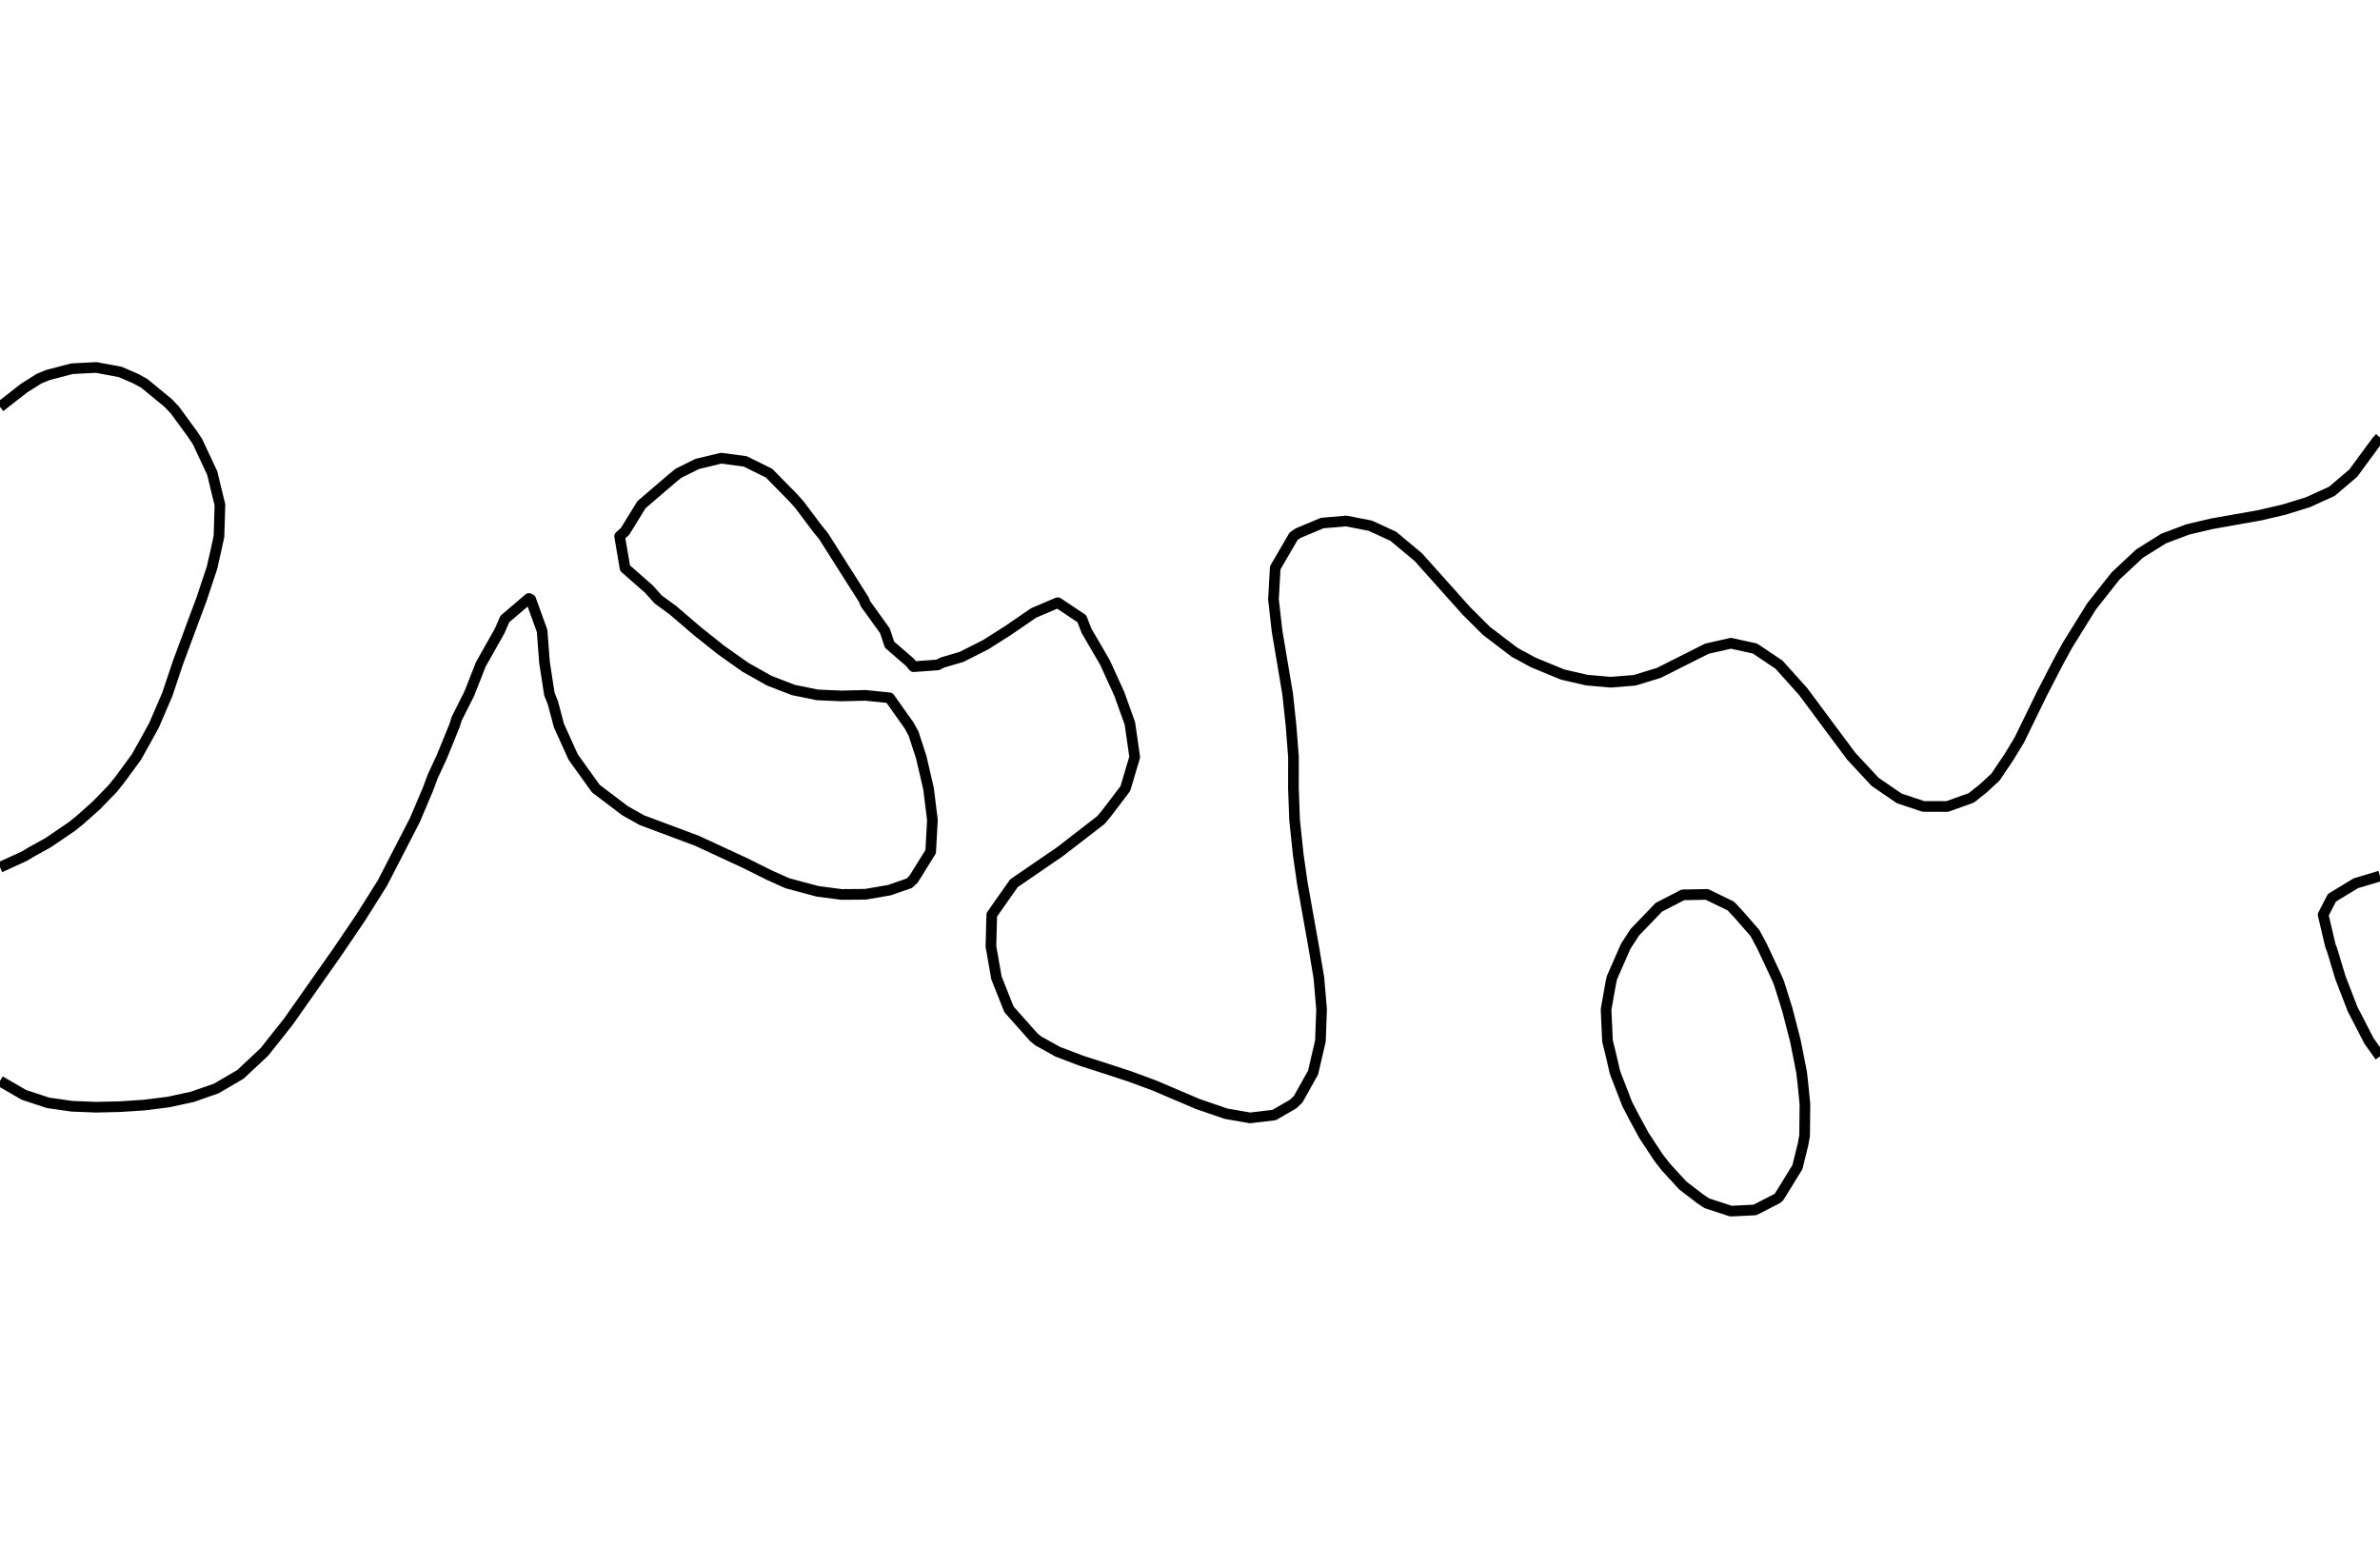<?xml version="1.0" encoding="utf-8" standalone="no"?>
<!DOCTYPE svg PUBLIC "-//W3C//DTD SVG 1.1//EN"
  "http://www.w3.org/Graphics/SVG/1.1/DTD/svg11.dtd">
<svg xmlns:xlink="http://www.w3.org/1999/xlink" width="334.8pt" height="217.44pt" viewBox="0 0 334.8 217.44" xmlns="http://www.w3.org/2000/svg" version="1.1">
 <defs>
  <style type="text/css">*{stroke-linejoin: round; stroke-linecap: butt}</style>
 </defs>
 <g id="figure_1">
  <g id="patch_1">
   <path d="M 0 217.44 
L 334.8 217.44 
L 334.8 0 
L 0 0 
L 0 217.44 
z
" style="fill: none"/>
  </g>
  <g id="axes_1">
   <g id="PathCollection_1"/>
   <g id="PathCollection_2">
    <path d="M 334.8 148.606 
L 333.254 146.439 
L 331.418 142.872 
L 330.96 142.002 
L 329.243 137.564 
L 328.036 133.561 
L 327.847 133.127 
L 326.802 128.689 
L 328.036 126.296 
L 331.399 124.251 
L 331.418 124.248 
L 334.8 123.232 
" clip-path="url(#pc0f2fc206f)" style="fill: none; stroke: #000000; stroke-width: 1.5"/>
    <path d="M 0 122.008 
L 3.382 120.464 
L 4.471 119.814 
L 6.764 118.546 
L 10.145 116.247 
L 11.215 115.376 
L 13.527 113.325 
L 15.846 110.939 
L 16.909 109.61 
L 19.187 106.501 
L 20.291 104.529 
L 21.653 102.064 
L 23.561 97.626 
L 23.673 97.277 
L 25.042 93.189 
L 26.692 88.751 
L 27.055 87.766 
L 28.344 84.313 
L 29.822 79.876 
L 30.436 77.167 
L 30.806 75.438 
L 30.938 71.001 
L 30.436 68.975 
L 29.86 66.563 
L 27.783 62.126 
L 27.055 61.036 
L 24.606 57.688 
L 23.673 56.703 
L 20.291 53.926 
L 19.058 53.251 
L 16.909 52.324 
L 13.527 51.693 
L 10.145 51.867 
L 6.764 52.749 
L 5.518 53.251 
L 3.382 54.597 
L 0 57.242 
" clip-path="url(#pc0f2fc206f)" style="fill: none; stroke: #000000; stroke-width: 1.5"/>
    <path d="M 334.8 61.549 
L 334.297 62.126 
L 331.033 66.563 
L 328.036 69.113 
L 324.655 70.654 
L 321.273 71.698 
L 317.891 72.487 
L 311.127 73.685 
L 307.745 74.484 
L 304.364 75.759 
L 300.982 77.871 
L 297.6 81.029 
L 294.218 85.315 
L 290.836 90.765 
L 289.51 93.189 
L 287.217 97.626 
L 284.073 104.077 
L 282.603 106.501 
L 280.691 109.339 
L 278.948 110.939 
L 277.309 112.241 
L 273.927 113.455 
L 270.545 113.444 
L 267.164 112.311 
L 263.782 109.995 
L 260.4 106.358 
L 253.636 97.264 
L 250.255 93.502 
L 246.873 91.231 
L 243.491 90.491 
L 240.109 91.256 
L 233.345 94.664 
L 229.964 95.698 
L 226.582 95.972 
L 223.2 95.675 
L 219.818 94.891 
L 215.685 93.189 
L 213.055 91.76 
L 209.104 88.751 
L 206.291 85.949 
L 199.527 78.389 
L 195.992 75.438 
L 192.764 73.955 
L 189.382 73.291 
L 186 73.581 
L 182.618 74.998 
L 181.971 75.438 
L 179.39 79.876 
L 179.142 84.313 
L 179.644 88.751 
L 181.137 97.626 
L 181.613 102.064 
L 181.957 106.501 
L 181.95 110.939 
L 182.117 115.376 
L 182.618 120.155 
L 183.202 124.251 
L 184.787 133.127 
L 185.531 137.564 
L 185.911 142.002 
L 185.746 146.439 
L 184.717 150.877 
L 182.618 154.635 
L 181.909 155.314 
L 179.236 156.859 
L 175.855 157.262 
L 172.473 156.673 
L 168.513 155.314 
L 162.327 152.68 
L 158.945 151.434 
L 155.564 150.323 
L 152.182 149.244 
L 148.8 147.956 
L 146.067 146.439 
L 145.418 145.908 
L 141.939 142.002 
L 140.174 137.564 
L 139.393 133.127 
L 139.514 128.689 
L 142.635 124.251 
L 149.108 119.814 
L 154.851 115.376 
L 155.564 114.536 
L 158.302 110.939 
L 159.623 106.501 
L 158.945 101.779 
L 157.46 97.626 
L 155.437 93.189 
L 152.847 88.751 
L 152.182 87.036 
L 148.8 84.782 
L 145.418 86.221 
L 141.717 88.751 
L 138.655 90.696 
L 135.273 92.407 
L 132.611 93.189 
L 131.891 93.541 
L 128.509 93.787 
L 128.023 93.189 
L 125.127 90.681 
L 124.49 88.751 
L 121.745 84.928 
L 121.489 84.313 
L 115.858 75.438 
L 114.982 74.36 
L 112.461 71.001 
L 111.6 70.04 
L 108.182 66.563 
L 104.836 64.907 
L 101.455 64.455 
L 98.073 65.268 
L 95.468 66.563 
L 94.691 67.183 
L 90.233 71.001 
L 87.927 74.755 
L 87.164 75.438 
L 87.927 79.924 
L 91.309 82.894 
L 92.573 84.313 
L 94.691 85.866 
L 98.073 88.768 
L 101.455 91.461 
L 104.836 93.851 
L 108.218 95.758 
L 111.6 97.064 
L 114.982 97.755 
L 118.364 97.901 
L 121.745 97.822 
L 125.127 98.167 
L 127.889 102.064 
L 128.509 103.2 
L 129.586 106.501 
L 130.619 110.939 
L 131.168 115.376 
L 130.918 119.814 
L 128.509 123.687 
L 127.909 124.251 
L 125.127 125.222 
L 121.745 125.805 
L 118.364 125.829 
L 114.982 125.382 
L 110.76 124.251 
L 108.218 123.11 
L 104.836 121.425 
L 98.073 118.29 
L 90.287 115.376 
L 87.927 114.049 
L 83.82 110.939 
L 80.632 106.501 
L 78.623 102.064 
L 77.782 98.88 
L 77.282 97.626 
L 76.598 93.189 
L 76.26 88.751 
L 74.653 84.313 
L 74.4 84.196 
L 71.018 87.081 
L 70.291 88.751 
L 67.636 93.46 
L 65.995 97.626 
L 64.255 101.077 
L 63.942 102.064 
L 62.137 106.501 
L 60.873 109.211 
L 60.236 110.939 
L 58.357 115.376 
L 53.779 124.251 
L 50.727 129.1 
L 47.345 134.088 
L 40.582 143.7 
L 37.2 147.972 
L 33.818 151.14 
L 30.436 153.118 
L 27.055 154.302 
L 23.673 155.034 
L 20.291 155.459 
L 16.909 155.68 
L 13.527 155.757 
L 10.145 155.627 
L 6.764 155.145 
L 3.382 154.029 
L 0 152.077 
L 0 152.077 
" clip-path="url(#pc0f2fc206f)" style="fill: none; stroke: #000000; stroke-width: 1.5"/>
    <path d="M 240.109 169.271 
L 239.148 168.627 
L 236.727 166.773 
L 234.355 164.189 
L 233.345 162.898 
L 231.271 159.752 
L 229.964 157.354 
L 228.902 155.314 
L 227.185 150.877 
L 226.582 148.268 
L 226.129 146.439 
L 225.93 142.002 
L 226.582 138.333 
L 226.745 137.564 
L 228.691 133.127 
L 229.964 131.159 
L 232.338 128.689 
L 233.345 127.637 
L 236.727 125.888 
L 240.109 125.82 
L 243.491 127.464 
L 244.628 128.689 
L 246.873 131.255 
L 247.874 133.127 
L 249.95 137.564 
L 250.255 138.288 
L 251.42 142.002 
L 252.566 146.439 
L 253.441 150.877 
L 253.636 152.631 
L 253.904 155.314 
L 253.859 159.752 
L 253.636 160.987 
L 252.847 164.189 
L 250.255 168.394 
L 249.958 168.627 
L 246.873 170.211 
L 243.491 170.378 
L 240.109 169.271 
z
" clip-path="url(#pc0f2fc206f)" style="fill: none; stroke: #000000; stroke-width: 1.5"/>
   </g>
   <g id="PathCollection_3"/>
  </g>
 </g>
 <defs>
  <clipPath id="pc0f2fc206f">
   <rect x="0" y="-0" width="334.8" height="217.44"/>
  </clipPath>
 </defs>
</svg>
